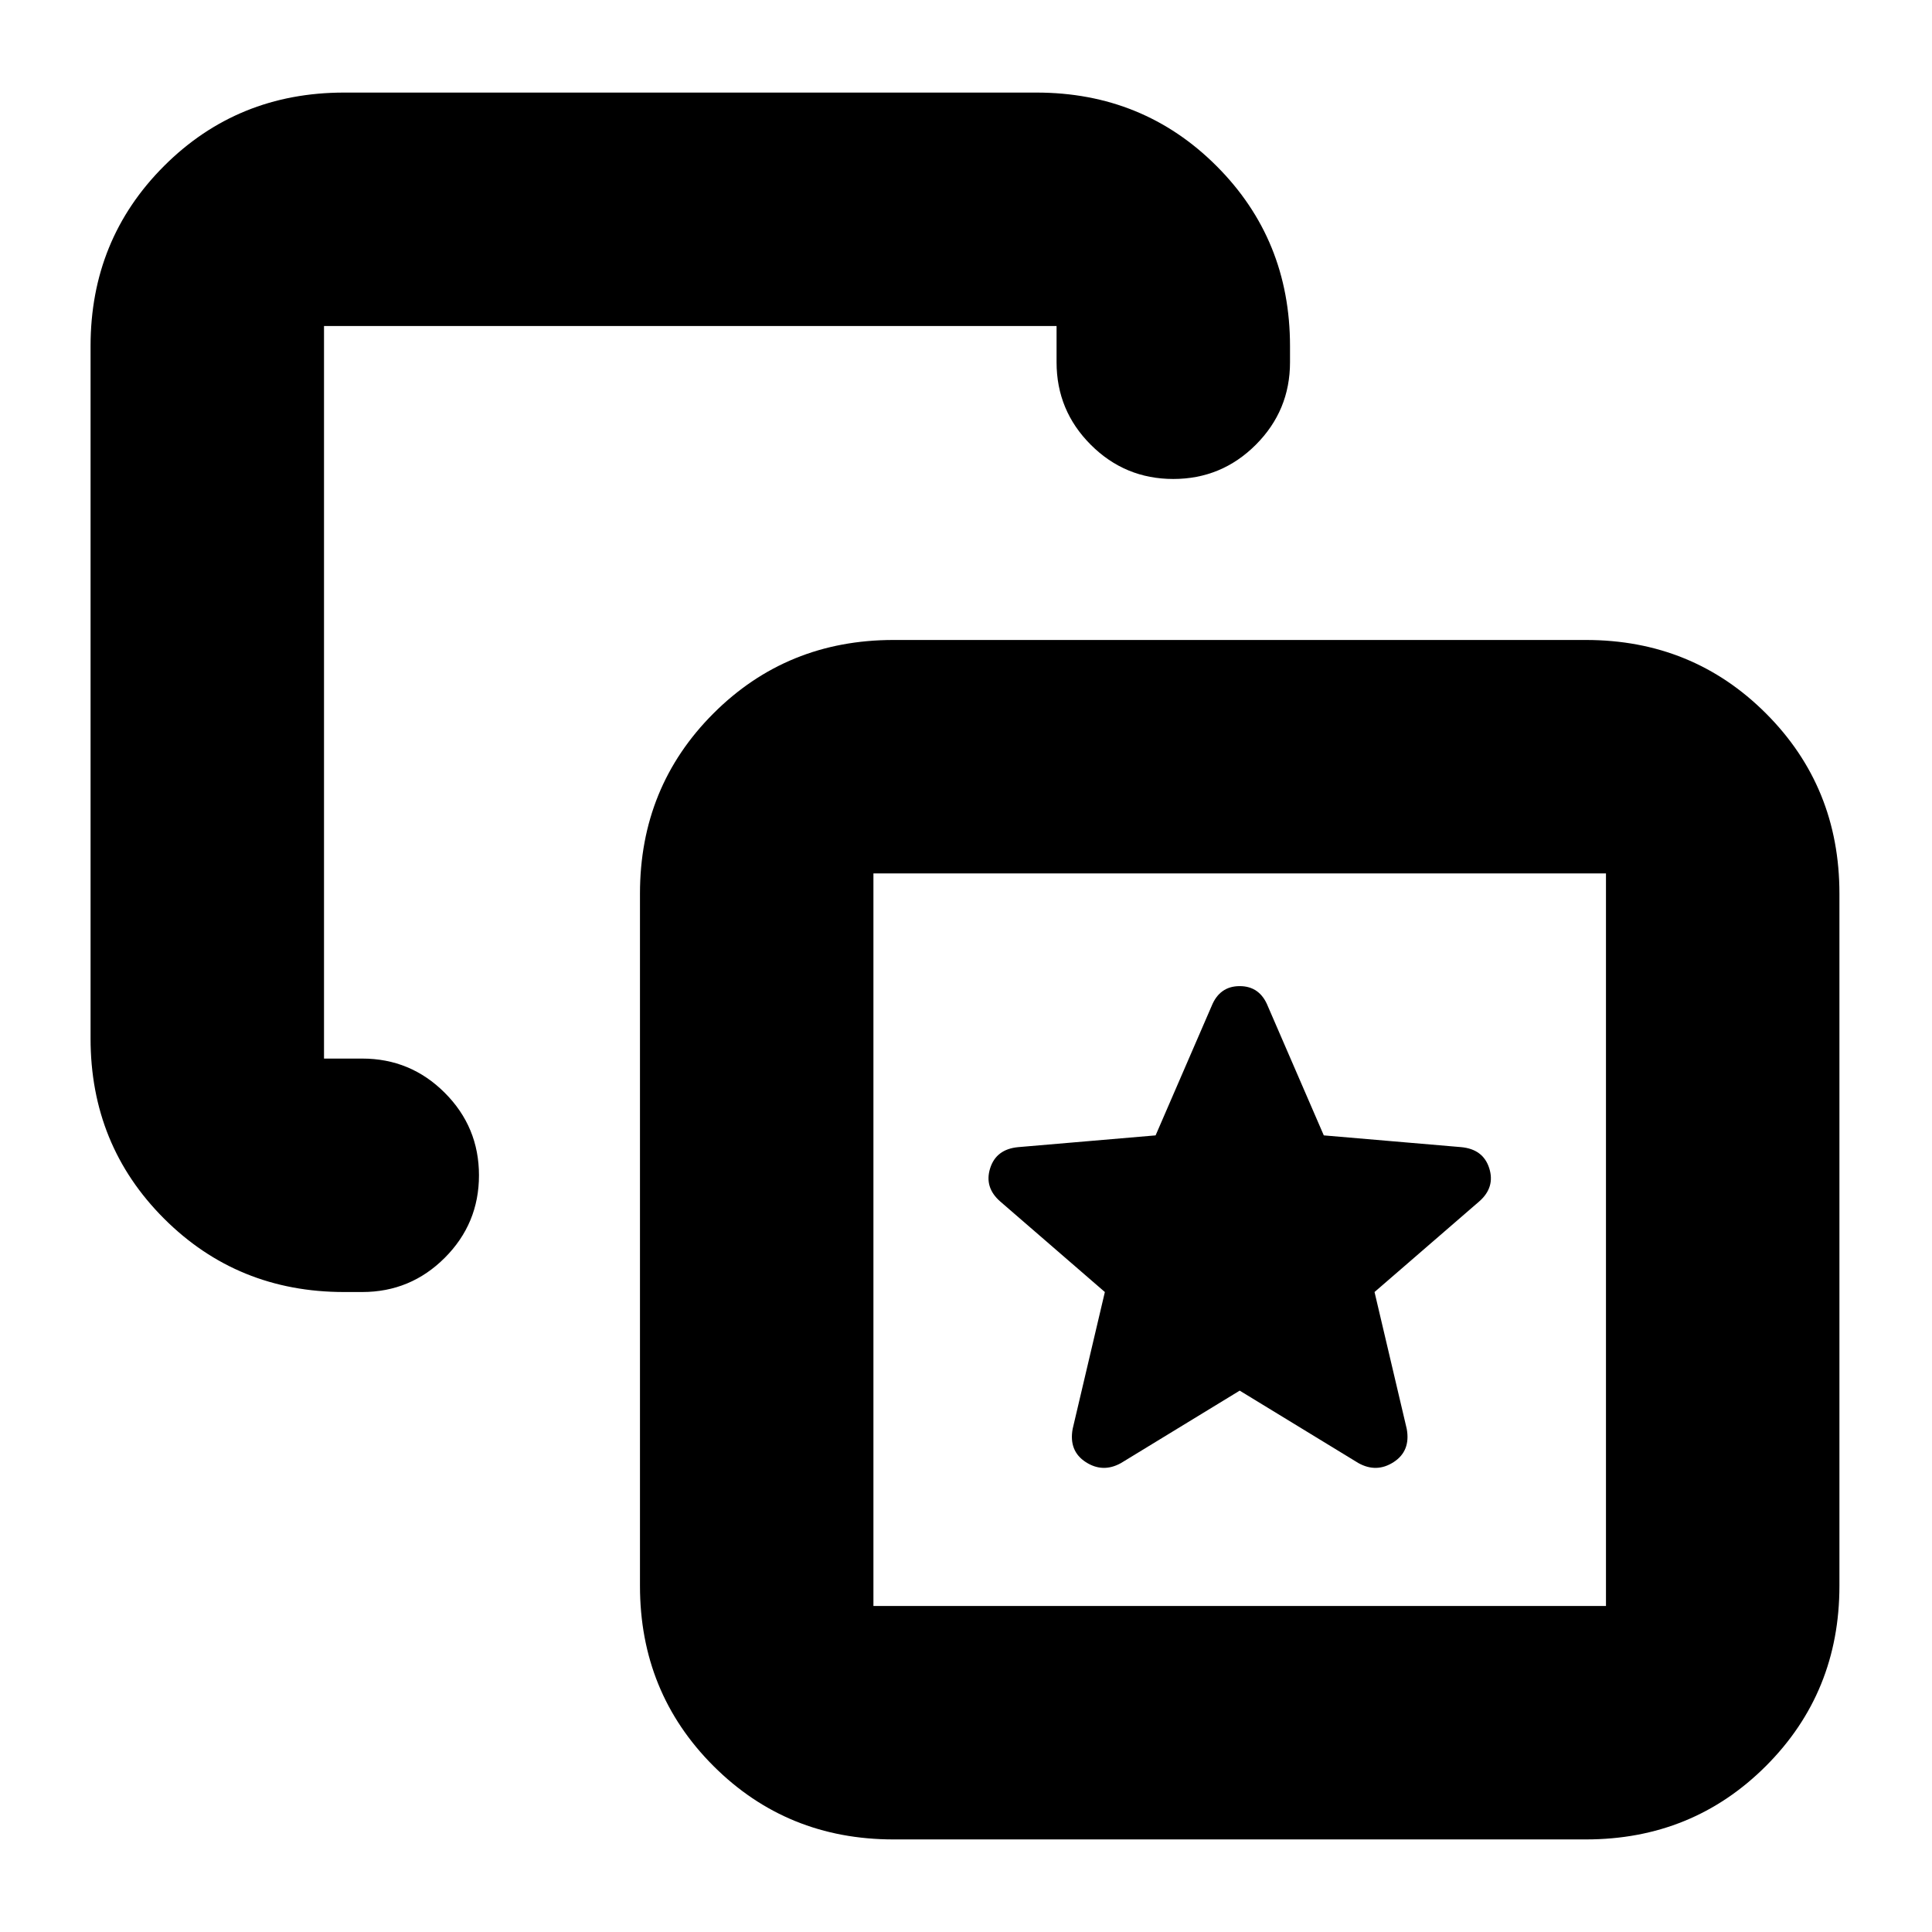 <svg xmlns="http://www.w3.org/2000/svg" height="24" viewBox="0 -960 960 960" width="24"><path d="m616-269 59 36q9 5 17.5-.5T699-250l-16-68 52-45q8-7 5-16.5T726-390l-68.211-5.833L630-460q-4-10-14-10t-14 10l-27.789 64.167L506-390q-11 1-14 10.5t5 16.5l52 45-16 68q-2 11 6.5 16.5t17.5.5l59-36Zm-445-49q-53 0-89.5-36.5T45-444v-344q0-53 36.5-89.5T171-914h344q53 0 89.5 36.5T641-788v8q0 24-17 41t-41 17q-24 0-41-17t-17-41v-18H161v364h19q24 0 41 17t17 41q0 24-17 41t-41 17h-9ZM444-46q-53 0-89.5-36.5T318-172v-344q0-53 36.5-89.5T444-642h344q53 0 89.5 36.5T914-516v344q0 53-36.5 89.5T788-46H444Zm-10-116h364v-364H434v364Zm182-182Z"/></svg>